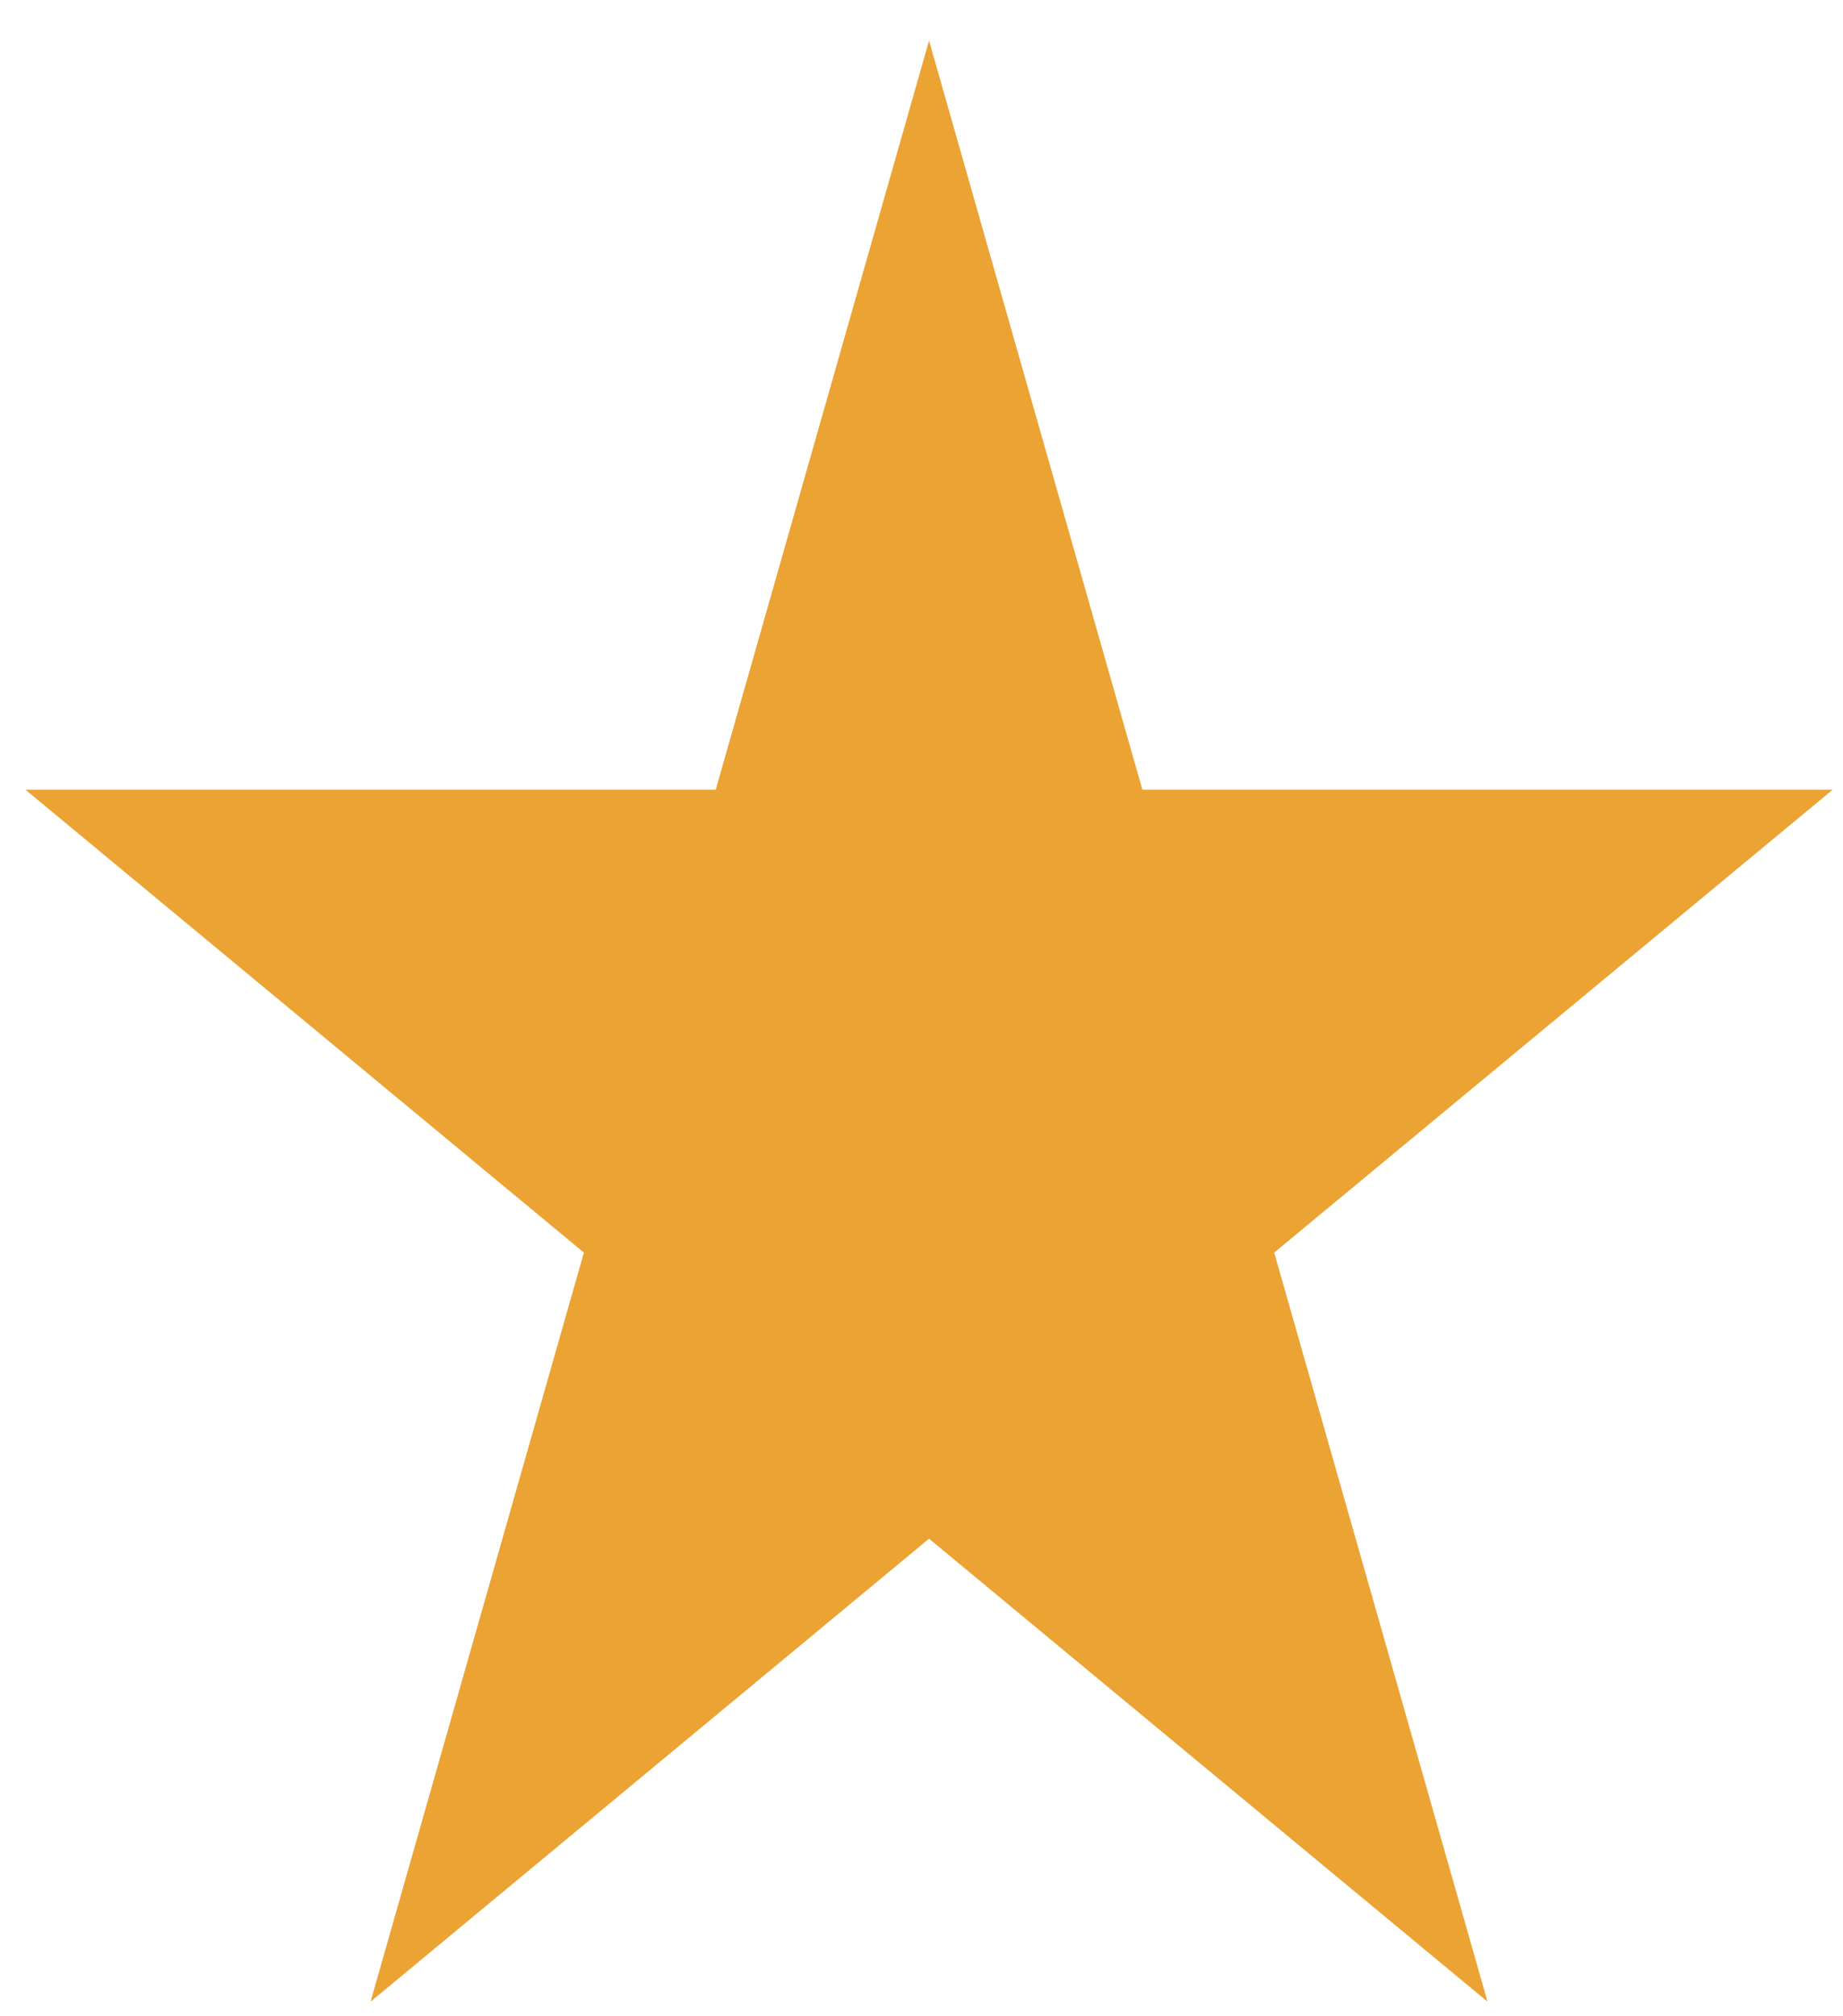 <svg width="43" height="47" viewBox="0 0 43 47" fill="none" xmlns="http://www.w3.org/2000/svg">
<path d="M21.676 0.947L26.653 18.413H42.76L29.729 29.207L34.706 46.673L21.676 35.878L8.646 46.673L13.623 29.207L0.593 18.413H16.699L21.676 0.947Z" fill="#EBA334"/>
</svg>
